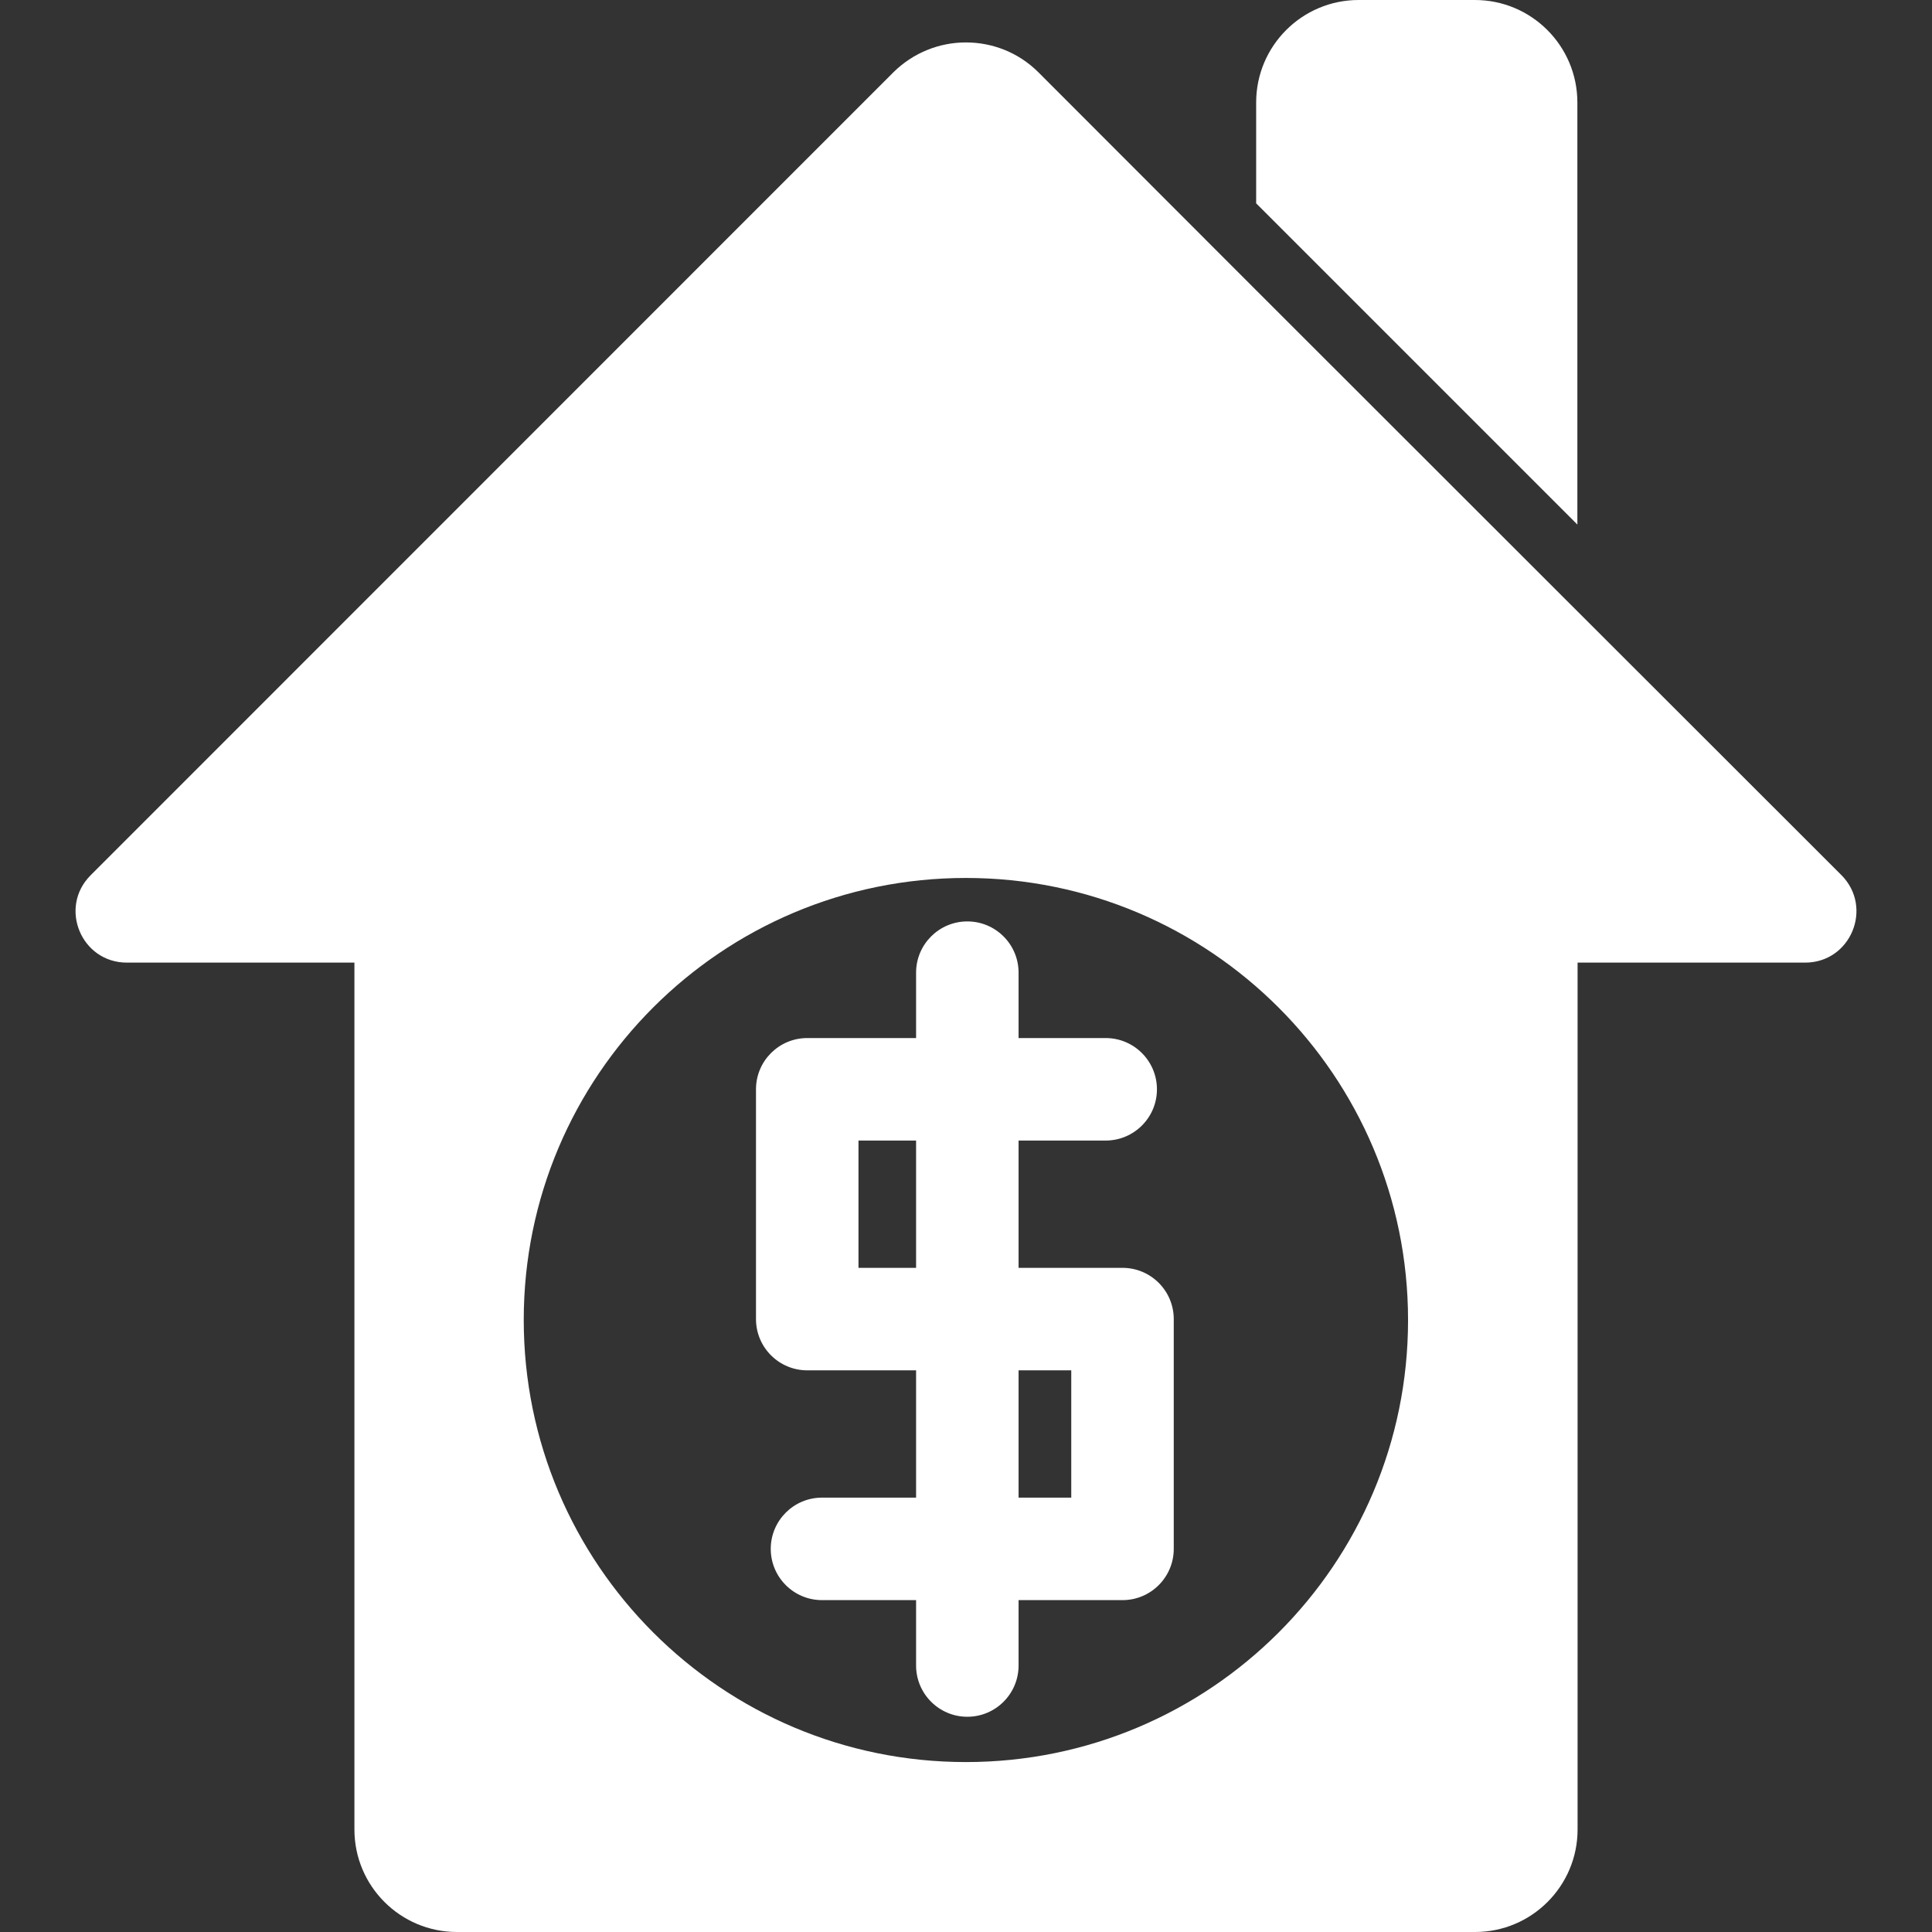 <?xml version="1.0" encoding="iso-8859-1"?>
<!-- Uploaded to: SVG Repo, www.svgrepo.com, Generator: SVG Repo Mixer Tools -->
<!DOCTYPE svg PUBLIC "-//W3C//DTD SVG 1.1//EN" "http://www.w3.org/Graphics/SVG/1.1/DTD/svg11.dtd">
<svg fill="#fff" version="1.1" id="Capa_1" xmlns="http://www.w3.org/2000/svg" xmlns:xlink="http://www.w3.org/1999/xlink" 
	 width="800px" height="800px" viewBox="0 0 942.5 942.5" xml:space="preserve"
	>
<rect x="0" y="0" width="942.5" height="942.5" fill="#333333" stroke="none"/>
<g>
	<g>
		<path d="M612.8,50v49.2l156.7,156.7V50c0-27.6-22.399-50-50-50h-56.7C635.2,0,612.8,22.4,612.8,50z"/>
		<path d="M61.9,469.6h111v422.9c0,27.6,22.4,50,50,50h496.701c27.6,0,50-22.4,50-50V469.6h111C902.9,469.6,914,442.7,898.3,426.9
			L769.601,298.3L612.8,141.6L506.601,35.3C496.8,25.5,484,20.7,471.2,20.7c-12.8,0-25.6,4.9-35.4,14.6L44.2,427
			C28.5,442.7,39.6,469.6,61.9,469.6z M471.2,428.3C590.3,428.3,686.9,524.9,686.9,644S590.3,859.6,471.2,859.6
			c-119.1,0-215.7-96.6-215.7-215.699C255.5,524.8,352.1,428.3,471.2,428.3z"/>
		<path d="M393.799,668.5H446.9v62.1H401c-13.8,0-25,11.2-25,25c0,13.801,11.2,25,25,25h45.9v31.9c0,13.8,11.2,25,25,25
			c13.8,0,25-11.2,25-25v-31.9h50.7c13.8,0,25-11.199,25-25V643.5c0-13.8-11.2-25-25-25h-50.7v-62.1h42.5c13.8,0,25-11.2,25-25
			c0-13.801-11.2-25-25-25h-42.5v-31.9c0-13.8-11.2-25-25-25c-13.8,0-25,11.2-25,25v31.9h-53.101c-13.8,0-25,11.199-25,25v112.1
			C368.799,657.3,380,668.5,393.799,668.5z M496.9,668.5h25.7v62.1h-25.7V668.5z M418.799,556.4H446.9v62.1h-28.101V556.4z"/>
	</g>
</g>
</svg>